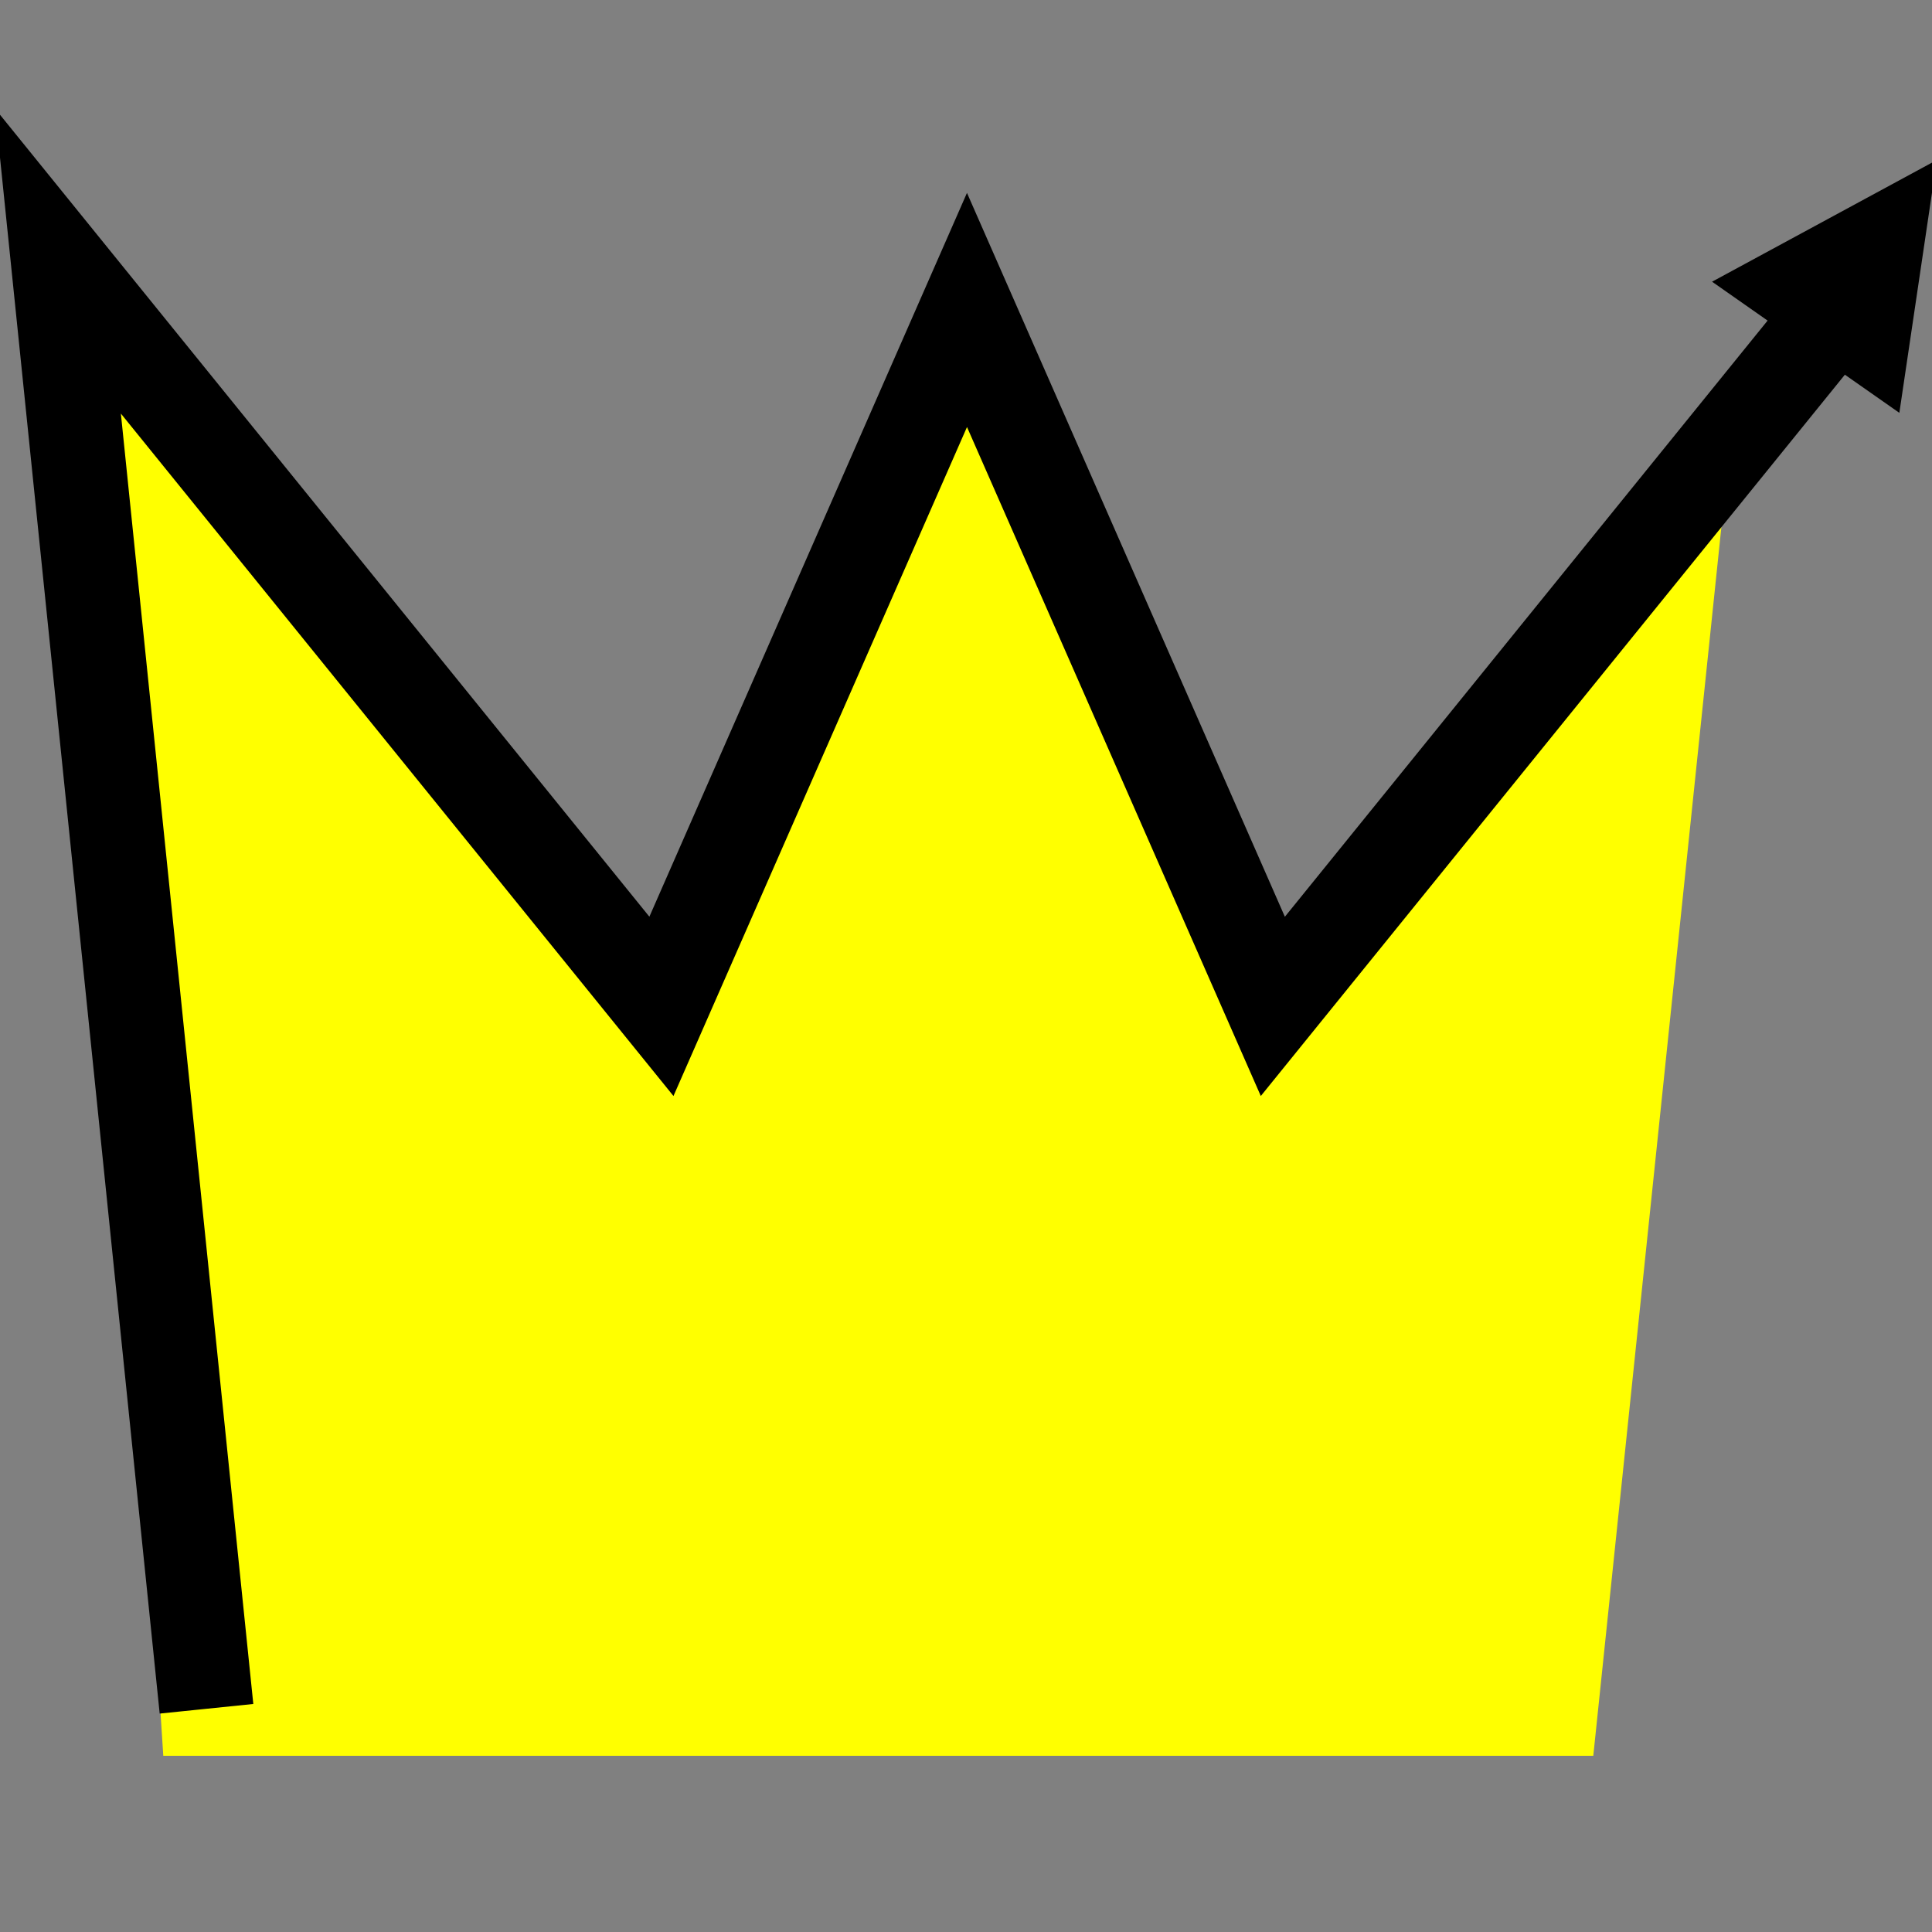 <svg height="512" viewBox="0 0 512 512" width="512" xmlns="http://www.w3.org/2000/svg"><rect x="0" y="0" width="512" height="512" fill="#808080" stroke="none"/><g fill="none" fill-rule="evenodd"><g transform="translate(0 32)"><path d="m43.274 433.306c-17.047-263.762-25.571-395.643-25.571-395.643 102.34 130.633 153.509 195.949 153.509 195.949 54.584-122.484 81.876-183.726 81.876-183.726 55.793 121.632 83.689 182.447 83.689 182.447 80.358-90.313 120.537-135.47 120.537-135.47l-35.073 336.443z" fill="#ff0"/><path d="m469.158 52.857-14.492-10.148 57.976-31.393-9.671 65.217-14.154-9.911-154.564 190.881-77.989-177.58-77.917 177.578-146.985-181.522 35.217 343.147-23.815 2.444-43.431-423.191 172.886 213.509 84.037-191.525 84.12 191.539z" fill="#000" fill-rule="nonzero" stroke="#000"/></g><path d="m0 0h512v512h-512z" fill="none"/></g></svg>